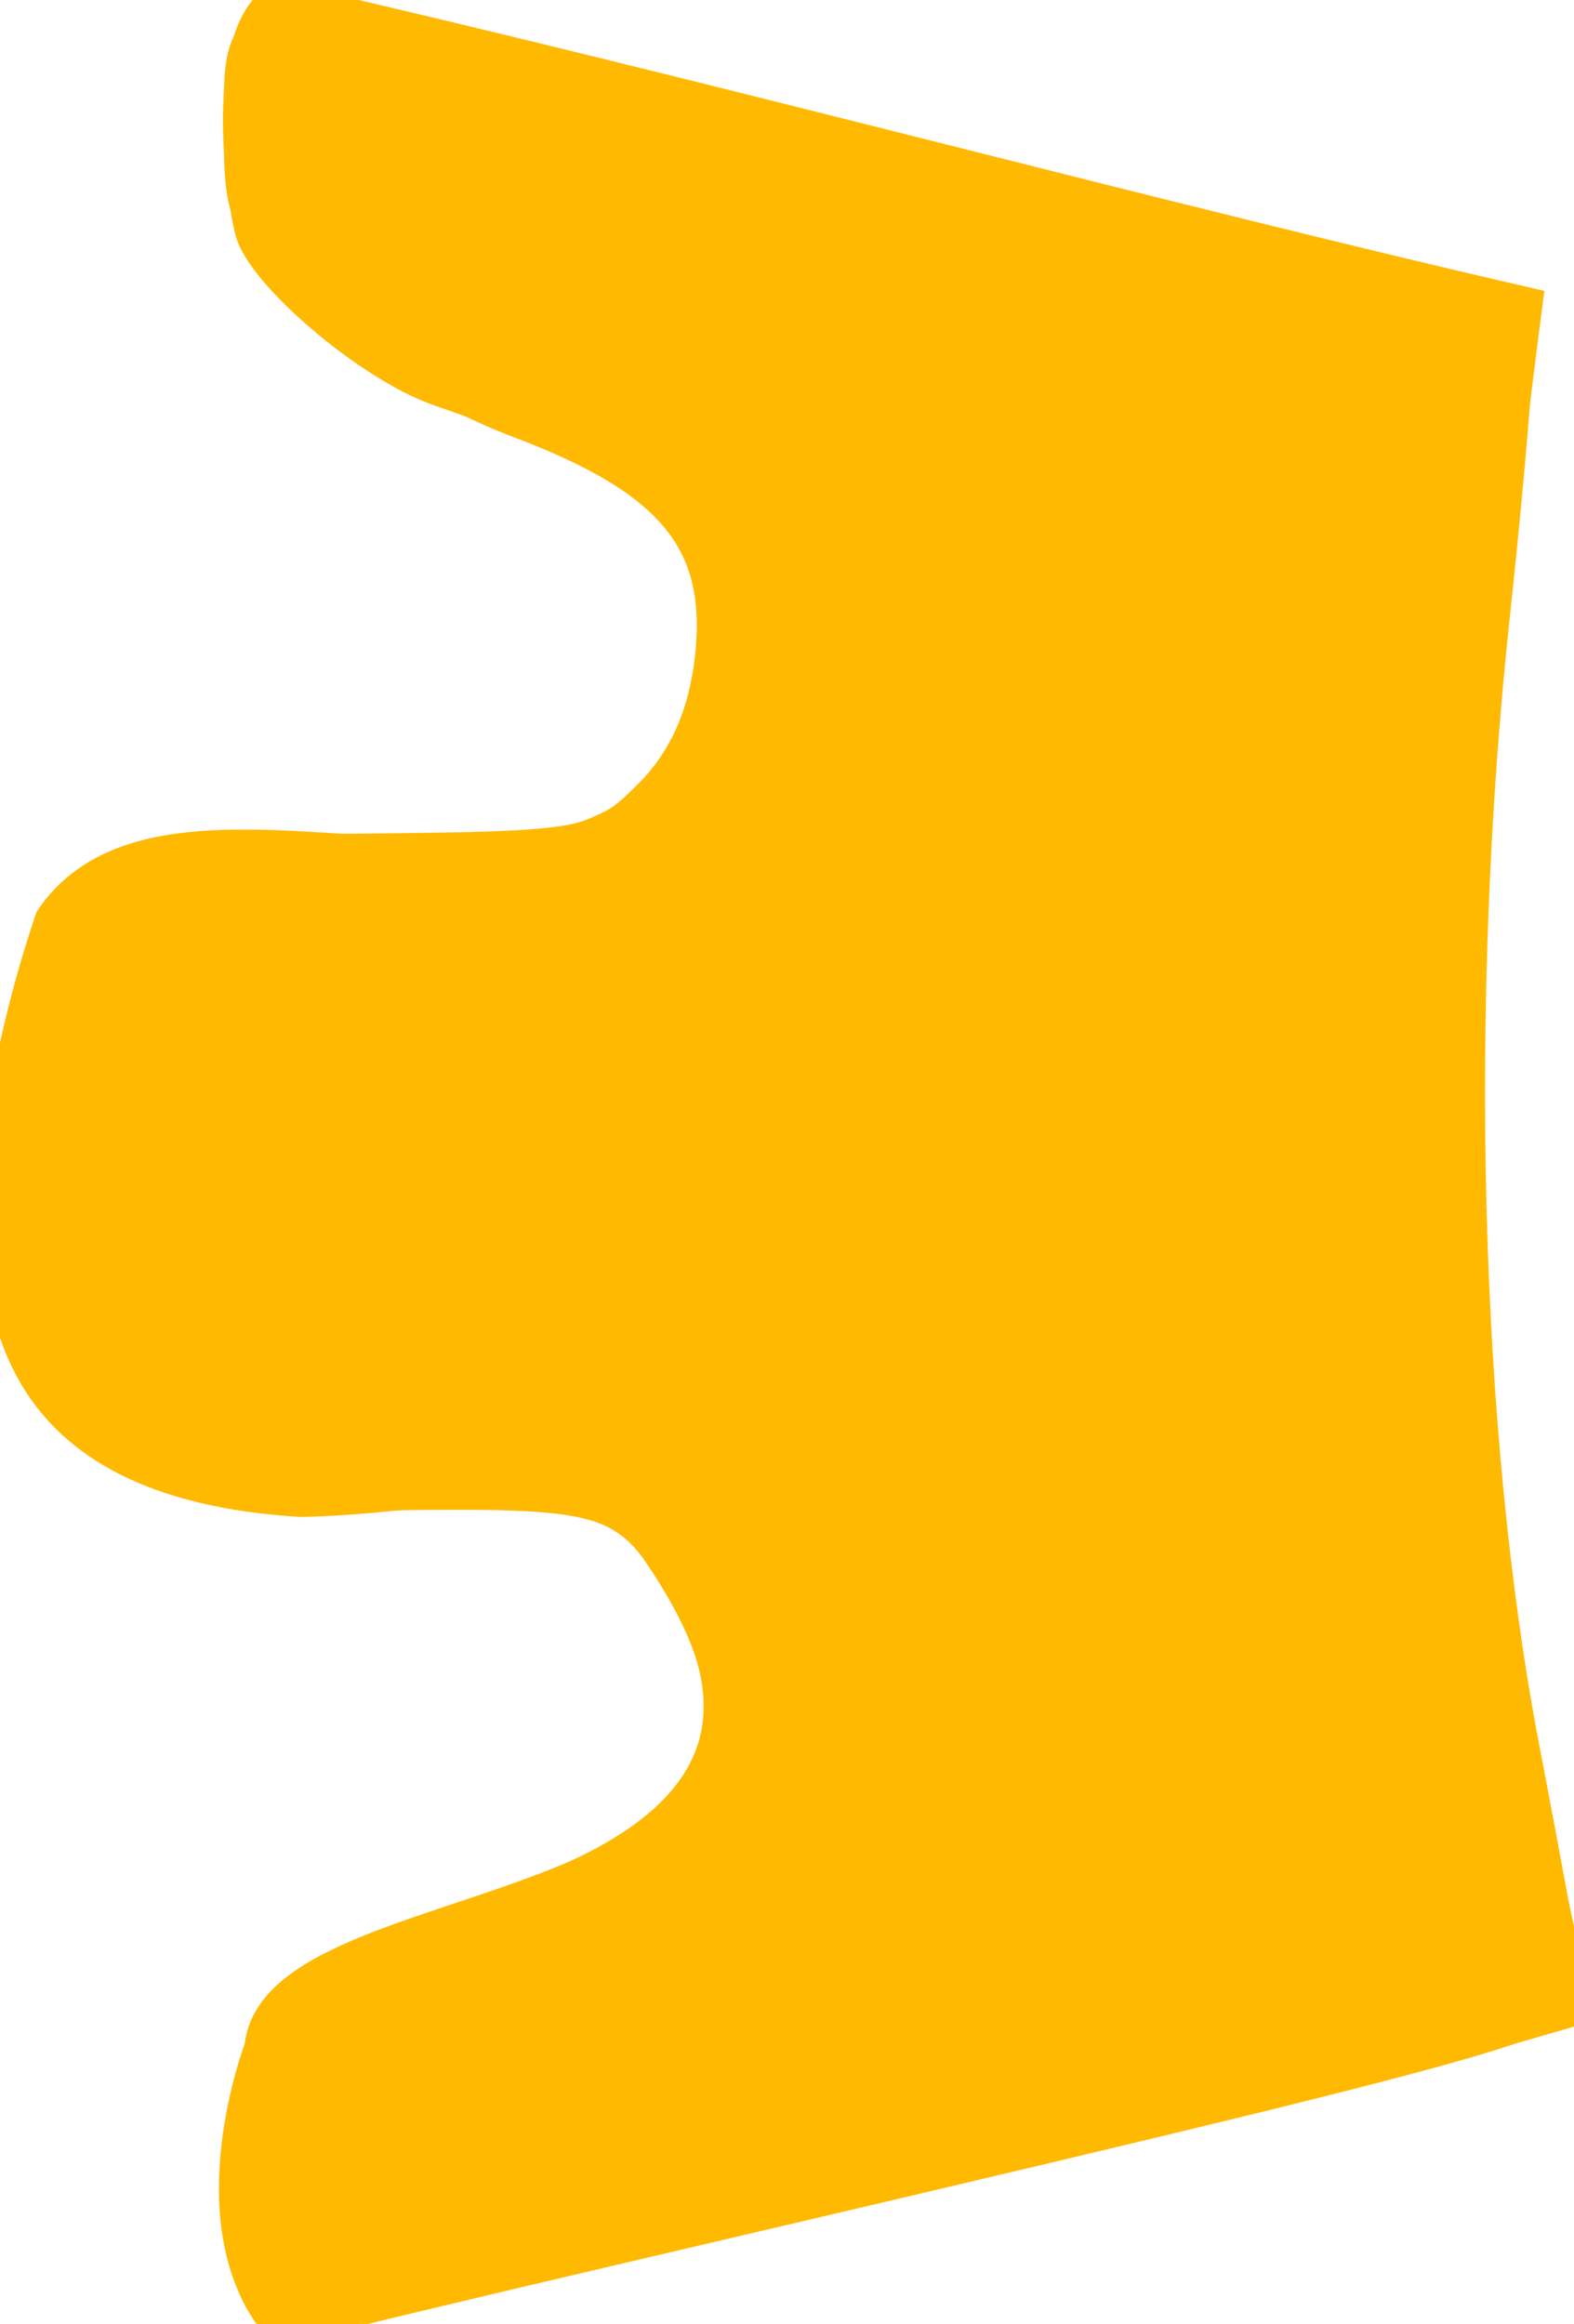 <?xml version="1.0" encoding="UTF-8" standalone="no"?>
<svg
   xmlns:dc="http://purl.org/dc/elements/1.1/"
   xmlns:cc="http://creativecommons.org/ns#"
   xmlns:rdf="http://www.w3.org/1999/02/22-rdf-syntax-ns#"
   xmlns:svg="http://www.w3.org/2000/svg"
   xmlns="http://www.w3.org/2000/svg"
   xmlns:sodipodi="http://sodipodi.sourceforge.net/DTD/sodipodi-0.dtd"
   xmlns:inkscape="http://www.inkscape.org/namespaces/inkscape"
   width="43.804mm"
   height="64.67mm"
   viewBox="0 0 43.804 64.67"
   version="1.1"
   id="svg8"
   inkscape:version="1.0 (4035a4fb49, 2020-05-01)"
   sodipodi:docname="crown_yellow.svg">
  <defs
     id="defs2" />
  <sodipodi:namedview
     id="base"
     pagecolor="#ffffff"
     bordercolor="#666666"
     borderopacity="1.0"
     inkscape:pageopacity="0.0"
     inkscape:pageshadow="2"
     inkscape:zoom="0.49953522"
     inkscape:cx="-391.8686"
     inkscape:cy="-25.814355"
     inkscape:document-units="mm"
     inkscape:current-layer="layer1"
     inkscape:document-rotation="0"
     showgrid="false"
     showguides="false"
     inkscape:window-width="1440"
     inkscape:window-height="803"
     inkscape:window-x="0"
     inkscape:window-y="480"
     inkscape:window-maximized="0" />
  <g
     inkscape:label="Warstwa 1"
     inkscape:groupmode="layer"
     id="layer1"
     transform="translate(-125.319,-117.9)">
    <path
       style="fill:#ffb901;stroke:#ffb901;fill-opacity:1;stroke-opacity:1"
       d="m 133.079,182.57 c -2.326,-2.846 -0.458,-7.685 -0.458,-7.685 0.427,-4.82 19.026,-2.882 10.718,-14.314 -2.531,-2.255 -5.602,-1.032 -9.651,-0.957 -8.304,-0.516 -8.432,-5.549 -8.36,-9.007 0.066,-3.169 1.464,-7.113 1.464,-7.113 3.436,-5.054 14.932,1.947 18.004,-5.245 2.148,-6.586 -2.699,-7.927 -7.278,-9.559 -1.947,-0.694 -4.844,-3.203 -5.158,-4.36 -0.255,-0.942 -0.884,-5.427 0.731,-6.429 11.418,2.613 24.774,6.211 34.652,8.479 0,0 -1.425,10.718 -1.967,19.4 -0.202,6.858 0.375,15.121 3.345,27.997 -13.007,3.799 -14.082,3.243 -21.629,5.422 z"
       id="path853-7-5-2"
       sodipodi:nodetypes="cccccccsscccccc" />
    <path
       transform="matrix(0.265,0,0,0.265,125.319,117.9)"
       id="path831"
       d="m 26.642,241.662 c -2.74,-5.12 -2.721,-17.937 0.039,-25.852 2.227,-6.388 8.123,-9.991 28.25,-17.266 19.715,-7.126 24.699,-17.505 15.531,-32.34 -5.197,-8.409 -6.991,-8.916 -30.389,-8.591 C 18.747,157.909 11.687,155.402 3.708,144.697 -4.341,133.899 -0.224,98.485 9.848,91.886 13.404,89.556 20.584,88.717 38.528,88.535 61.56,88.301 62.664,88.093 67.733,83.022 71.277,79.478 73.322,74.89 73.979,69.009 75.3,57.179 70.163,50.939 54.134,44.905 46.807,42.147 38.242,36.916 33.139,32.082 25.477,24.826 24.518,22.92 24.518,14.949 c 0,-17.864 -3.059,-17.869 69.833,0.126 35.634,8.797 65.202,16.408 65.709,16.915 0.506,0.506 -0.615,15.183 -2.491,32.615 -4.376,40.658 -3.198,86.019 3.085,118.776 2.429,12.662 4.546,24.286 4.706,25.833 0.38,3.684 -6.639,5.611 -99.803,27.404 -16.515,3.863 -31.55,7.472 -33.409,8.019 -2.045,0.601 -4.221,-0.574 -5.505,-2.974 z"
       style="fill:#ffb901;stroke:#ffb901;stroke-width:2.002;fill-opacity:1;stroke-opacity:1" />
  </g>
</svg>
